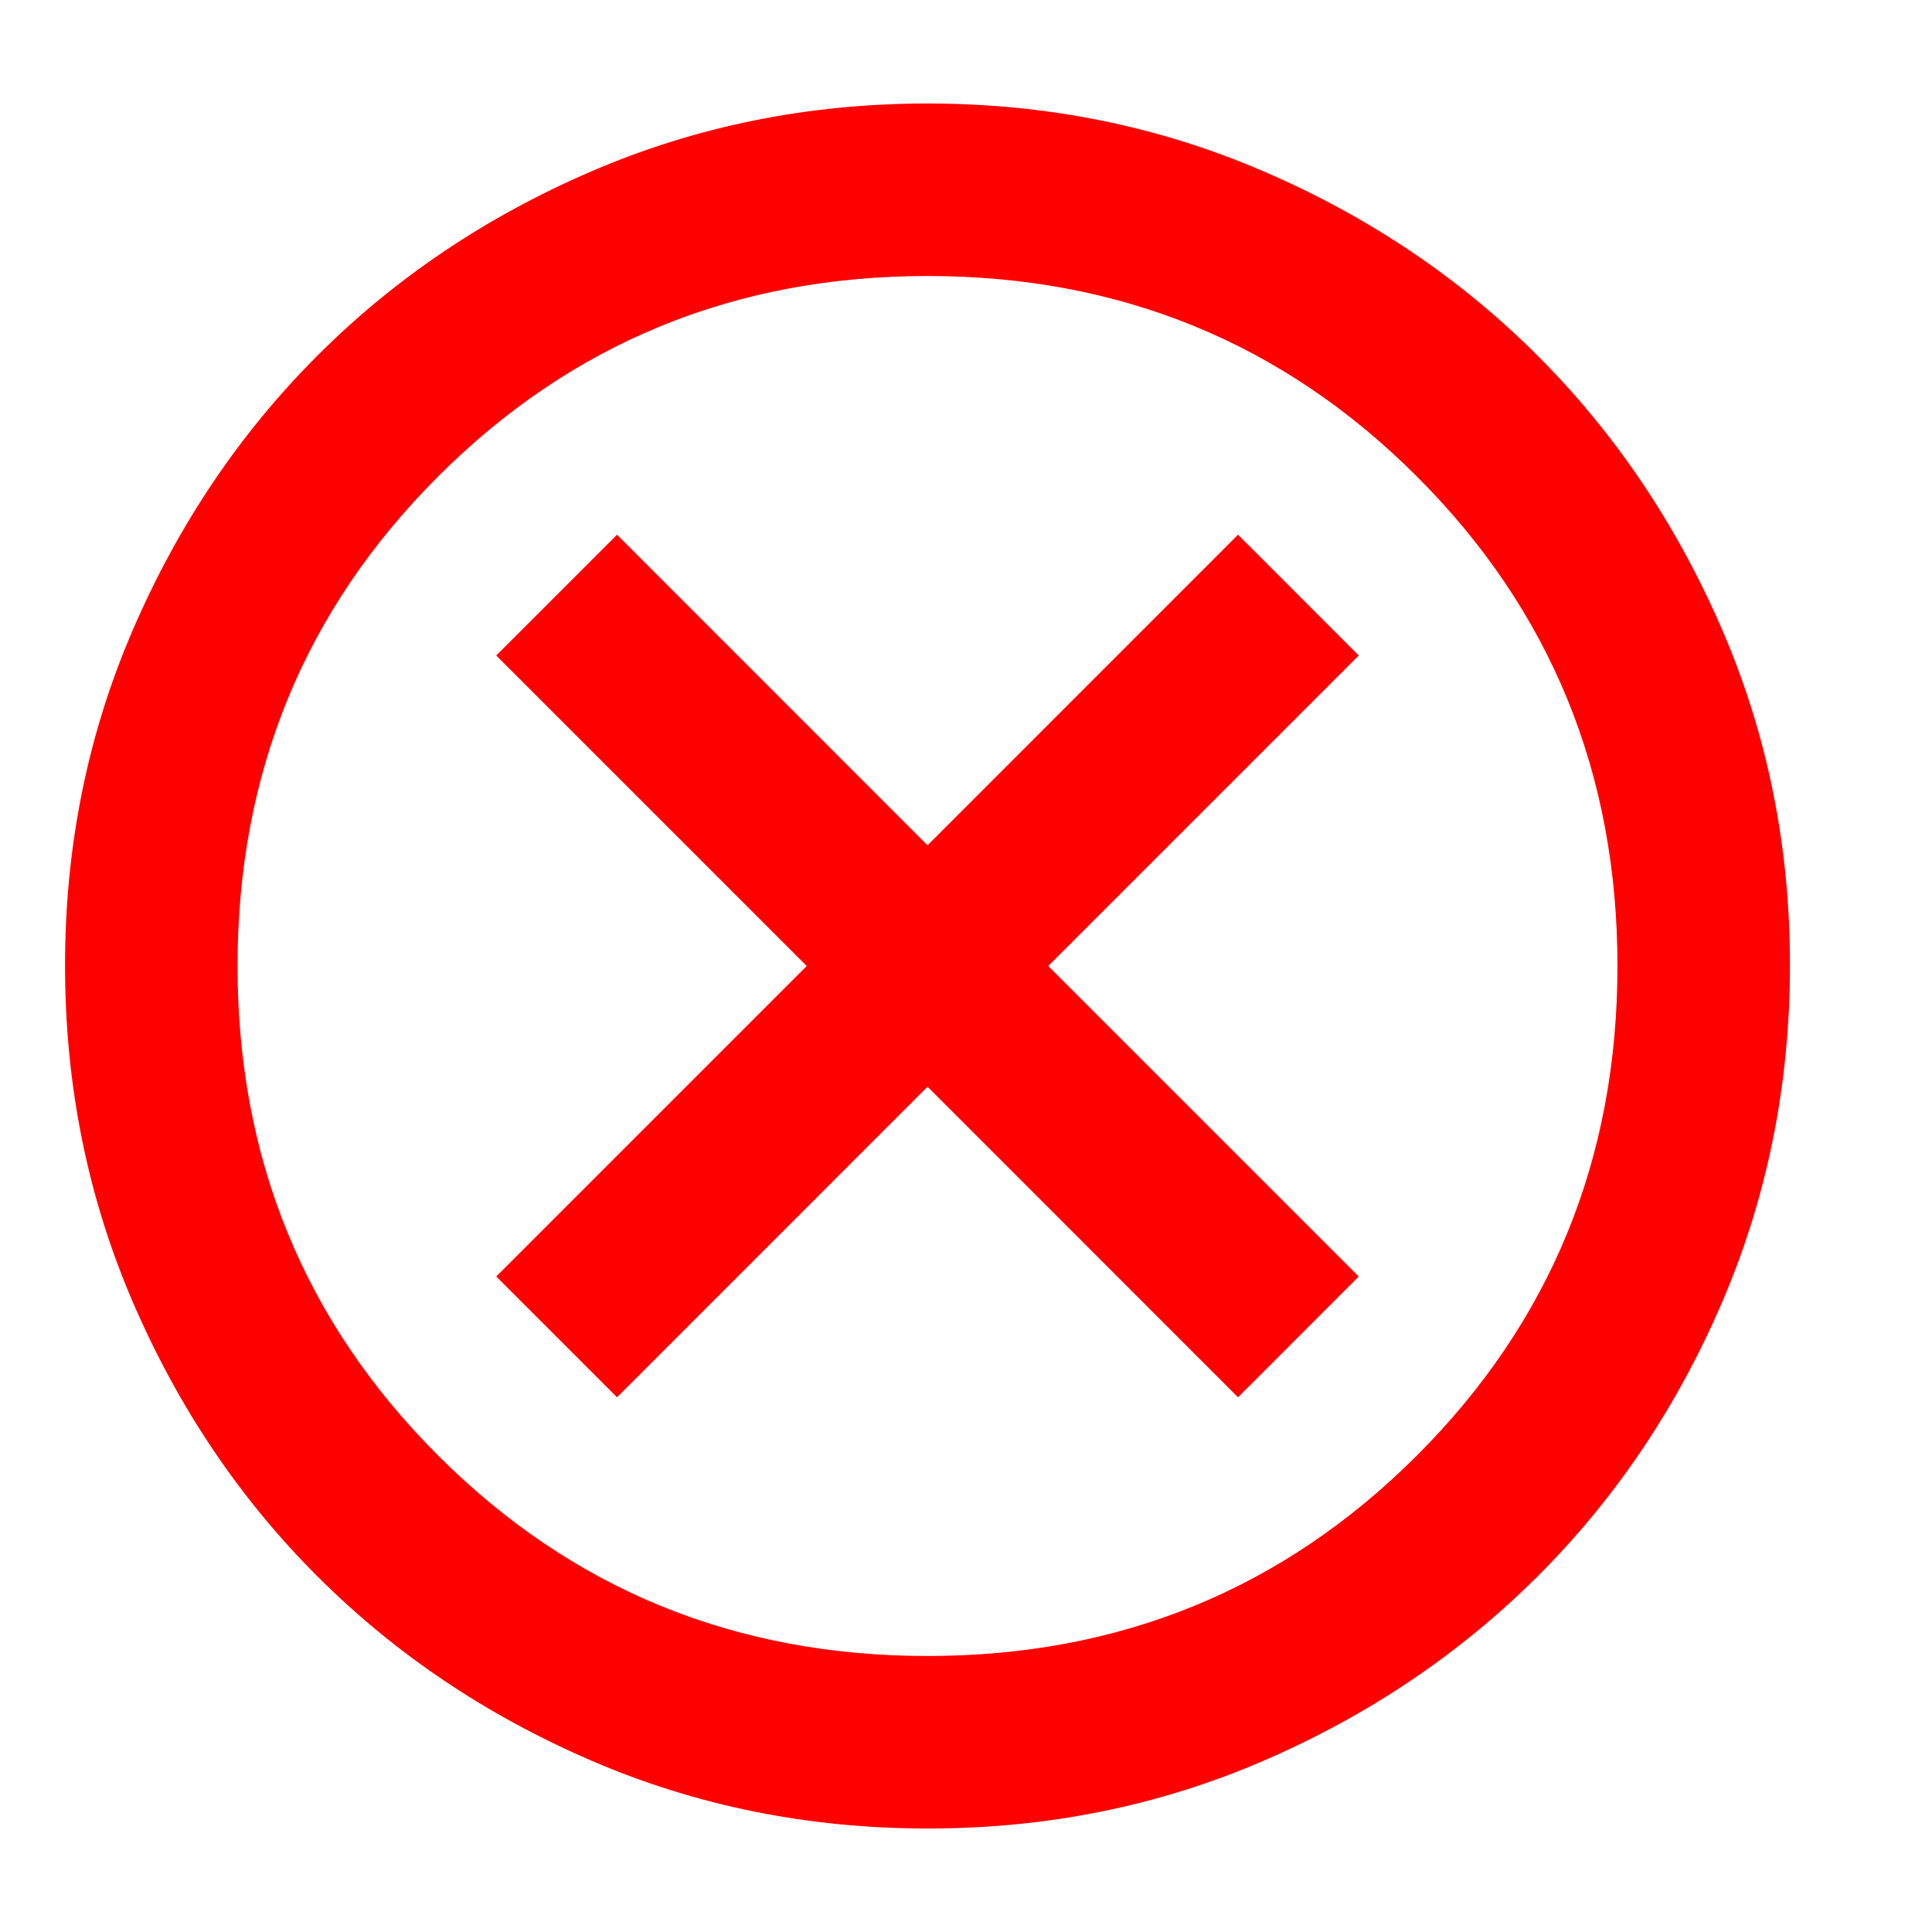 <svg width="21" height="21" viewBox="0 0 21 21" fill="none" xmlns="http://www.w3.org/2000/svg">
<g clip-path="url(#clip0_3106_35618)">
<path d="M6.707 15.188L10.082 11.812L13.457 15.188L14.769 13.875L11.394 10.5L14.769 7.125L13.457 5.812L10.082 9.188L6.707 5.812L5.394 7.125L8.769 10.5L5.394 13.875L6.707 15.188ZM10.082 19.875C8.785 19.875 7.566 19.629 6.425 19.136C5.285 18.644 4.292 17.976 3.449 17.133C2.605 16.29 1.937 15.297 1.445 14.156C0.953 13.015 0.707 11.796 0.707 10.5C0.706 9.204 0.952 7.985 1.445 6.844C1.938 5.702 2.606 4.71 3.449 3.867C4.291 3.024 5.283 2.356 6.425 1.864C7.567 1.371 8.786 1.125 10.082 1.125C11.377 1.125 12.596 1.371 13.738 1.864C14.88 2.356 15.872 3.024 16.714 3.867C17.557 4.71 18.225 5.702 18.719 6.844C19.212 7.985 19.458 9.204 19.456 10.5C19.455 11.796 19.208 13.015 18.718 14.156C18.227 15.297 17.559 16.29 16.714 17.133C15.869 17.976 14.877 18.644 13.738 19.137C12.598 19.63 11.38 19.876 10.082 19.875ZM10.082 18C12.175 18 13.949 17.273 15.402 15.82C16.855 14.367 17.581 12.594 17.581 10.5C17.581 8.406 16.855 6.633 15.402 5.18C13.949 3.727 12.175 3 10.082 3C7.988 3 6.214 3.727 4.761 5.18C3.308 6.633 2.582 8.406 2.582 10.5C2.582 12.594 3.308 14.367 4.761 15.82C6.214 17.273 7.988 18 10.082 18Z" fill="#FF0000"/>
</g>
<defs>
<clipPath id="clip0_3106_35618">
<rect width="20" height="20" fill="white" transform="translate(0.082 0.5)"/>
</clipPath>
</defs>
</svg>
